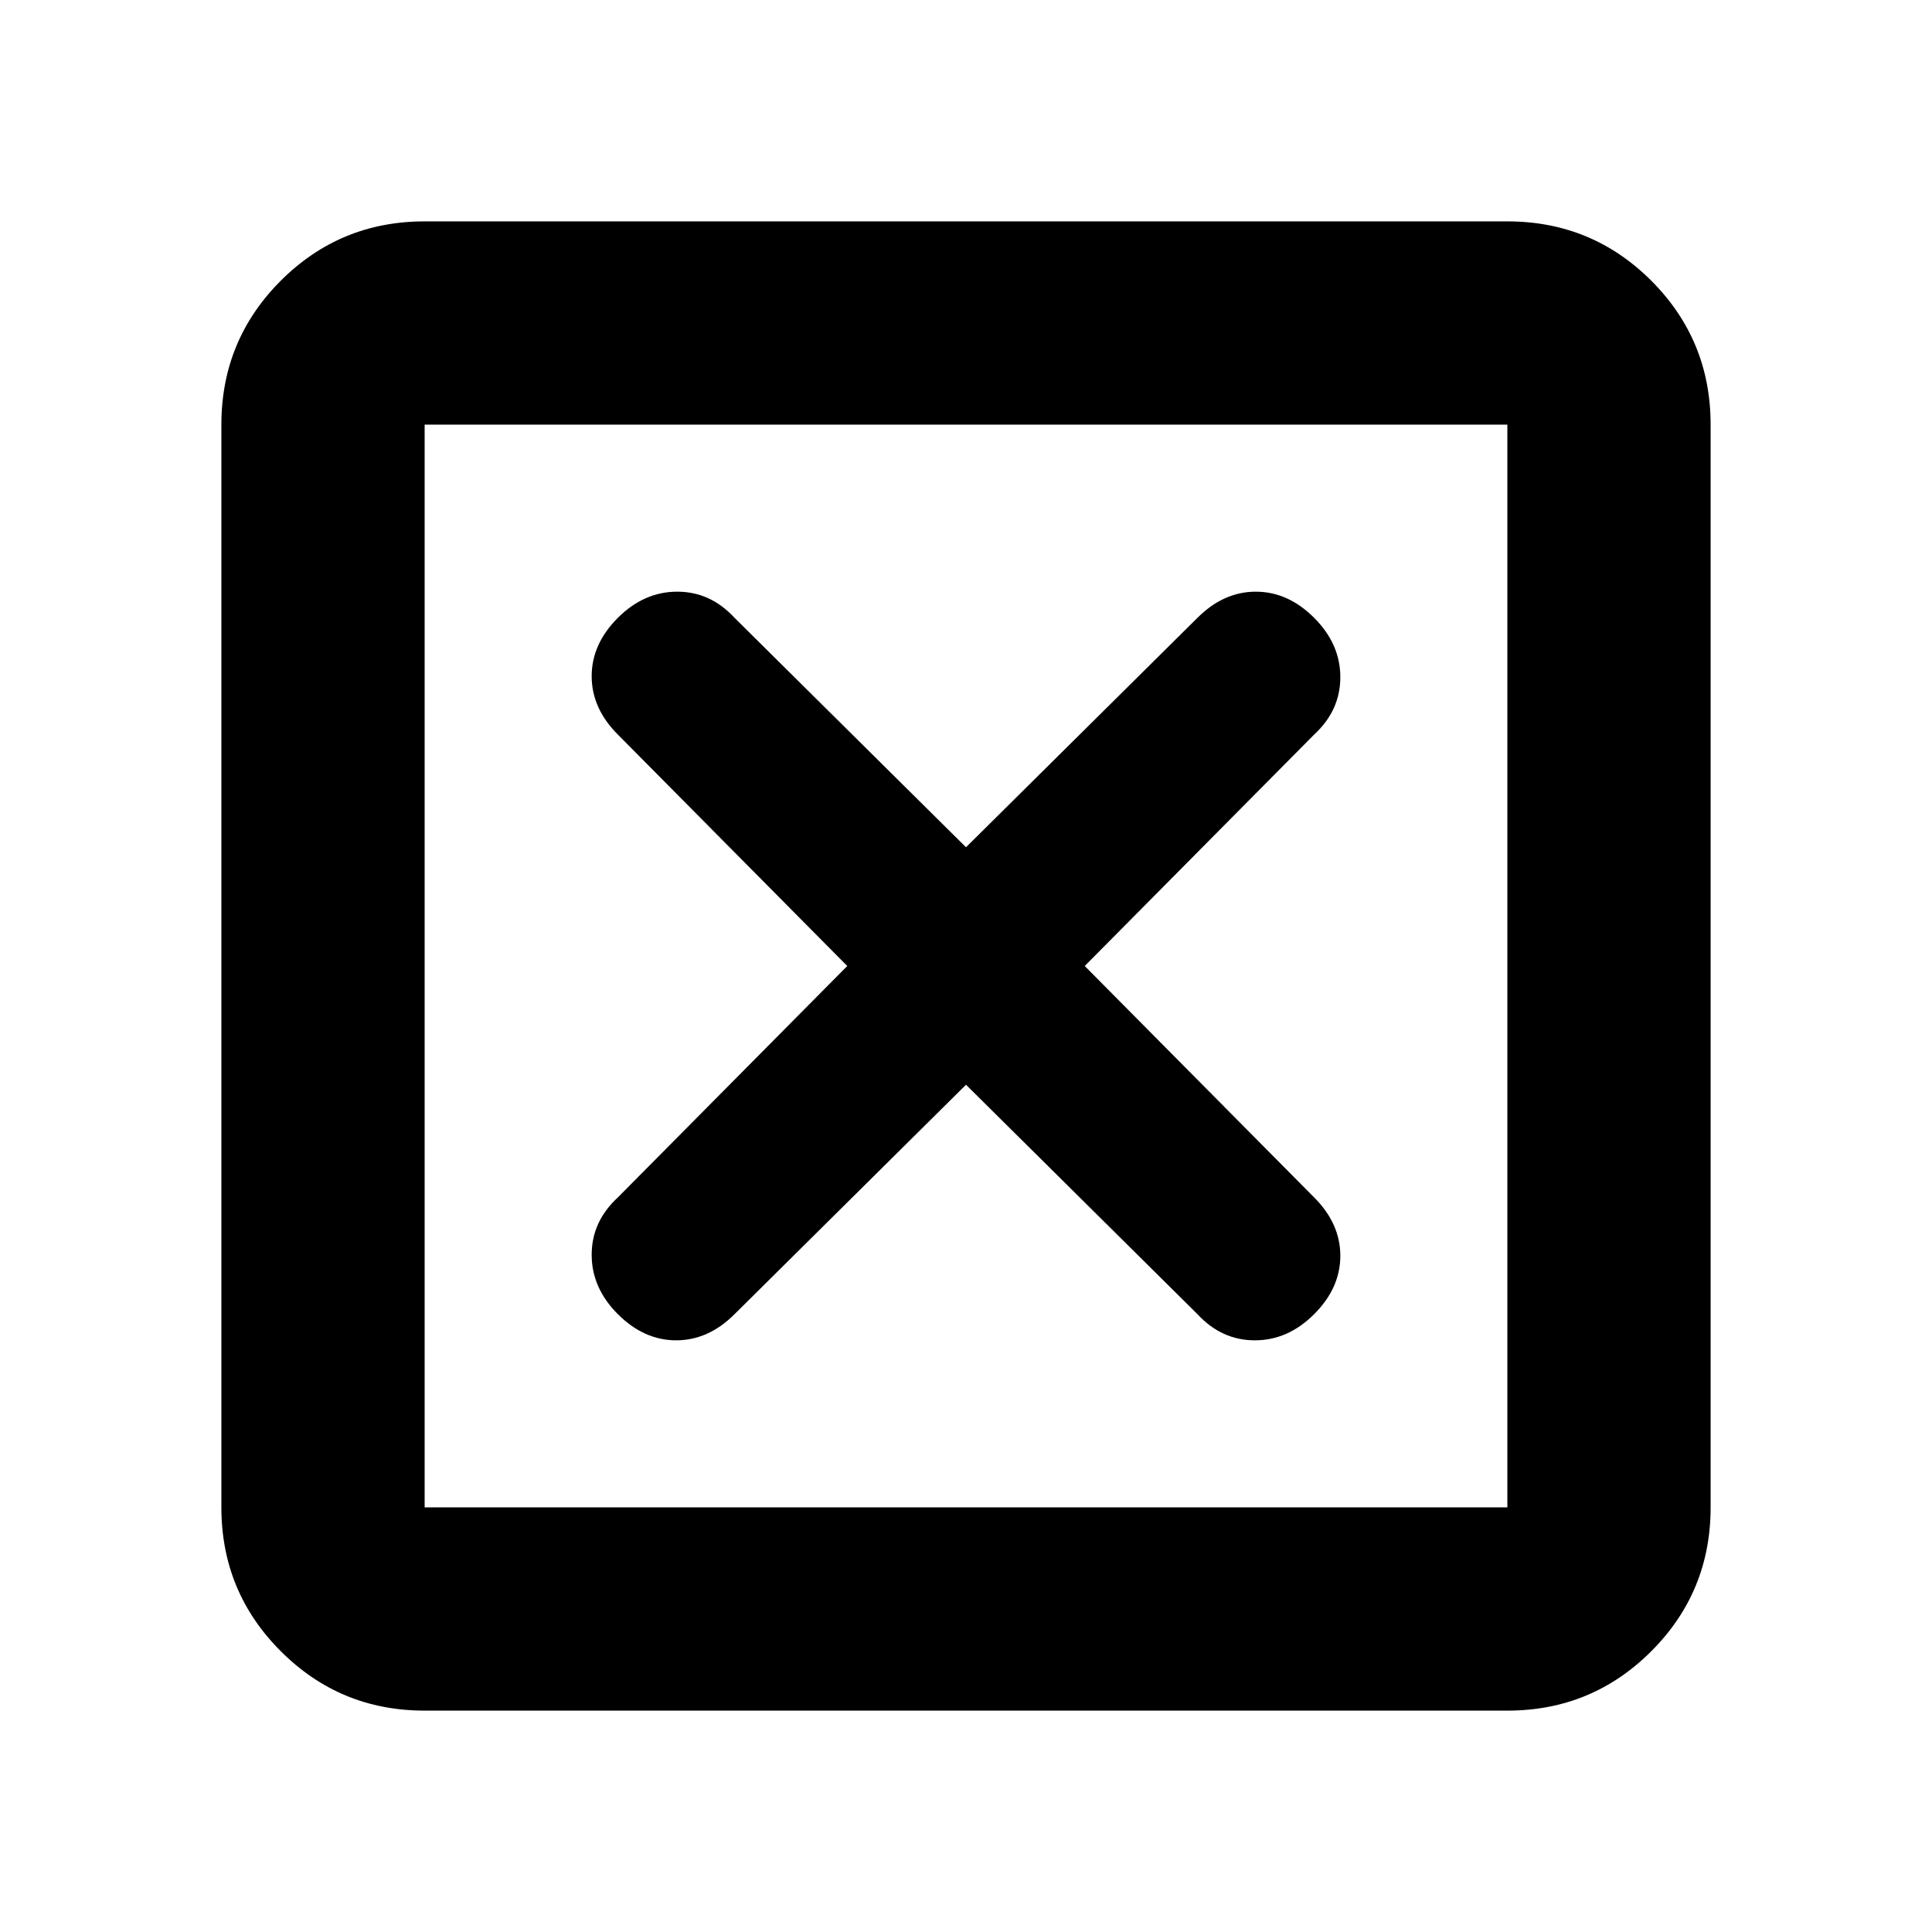 <svg xmlns="http://www.w3.org/2000/svg" height="24" width="24"><path d="M5.275 18.725h13.45V5.275H5.275Zm0 2.525q-1.05 0-1.787-.738-.738-.737-.738-1.787V5.275q0-1.05.738-1.788.737-.737 1.787-.737h13.45q1.05 0 1.788.737.737.738.737 1.788v13.45q0 1.05-.737 1.787-.738.738-1.788.738Zm2.4-4.925q.325.325.725.325.4 0 .725-.325L12 13.475l2.875 2.85q.3.325.713.325.412 0 .737-.325t.325-.725q0-.4-.325-.725L13.475 12l2.85-2.875q.325-.3.325-.713 0-.412-.325-.737T15.6 7.35q-.4 0-.725.325L12 10.525l-2.875-2.85q-.3-.325-.712-.325-.413 0-.738.325T7.35 8.4q0 .4.325.725L10.525 12l-2.85 2.875q-.325.3-.325.712 0 .413.325.738Zm-2.4 2.4V5.275v13.45Z"/></svg>